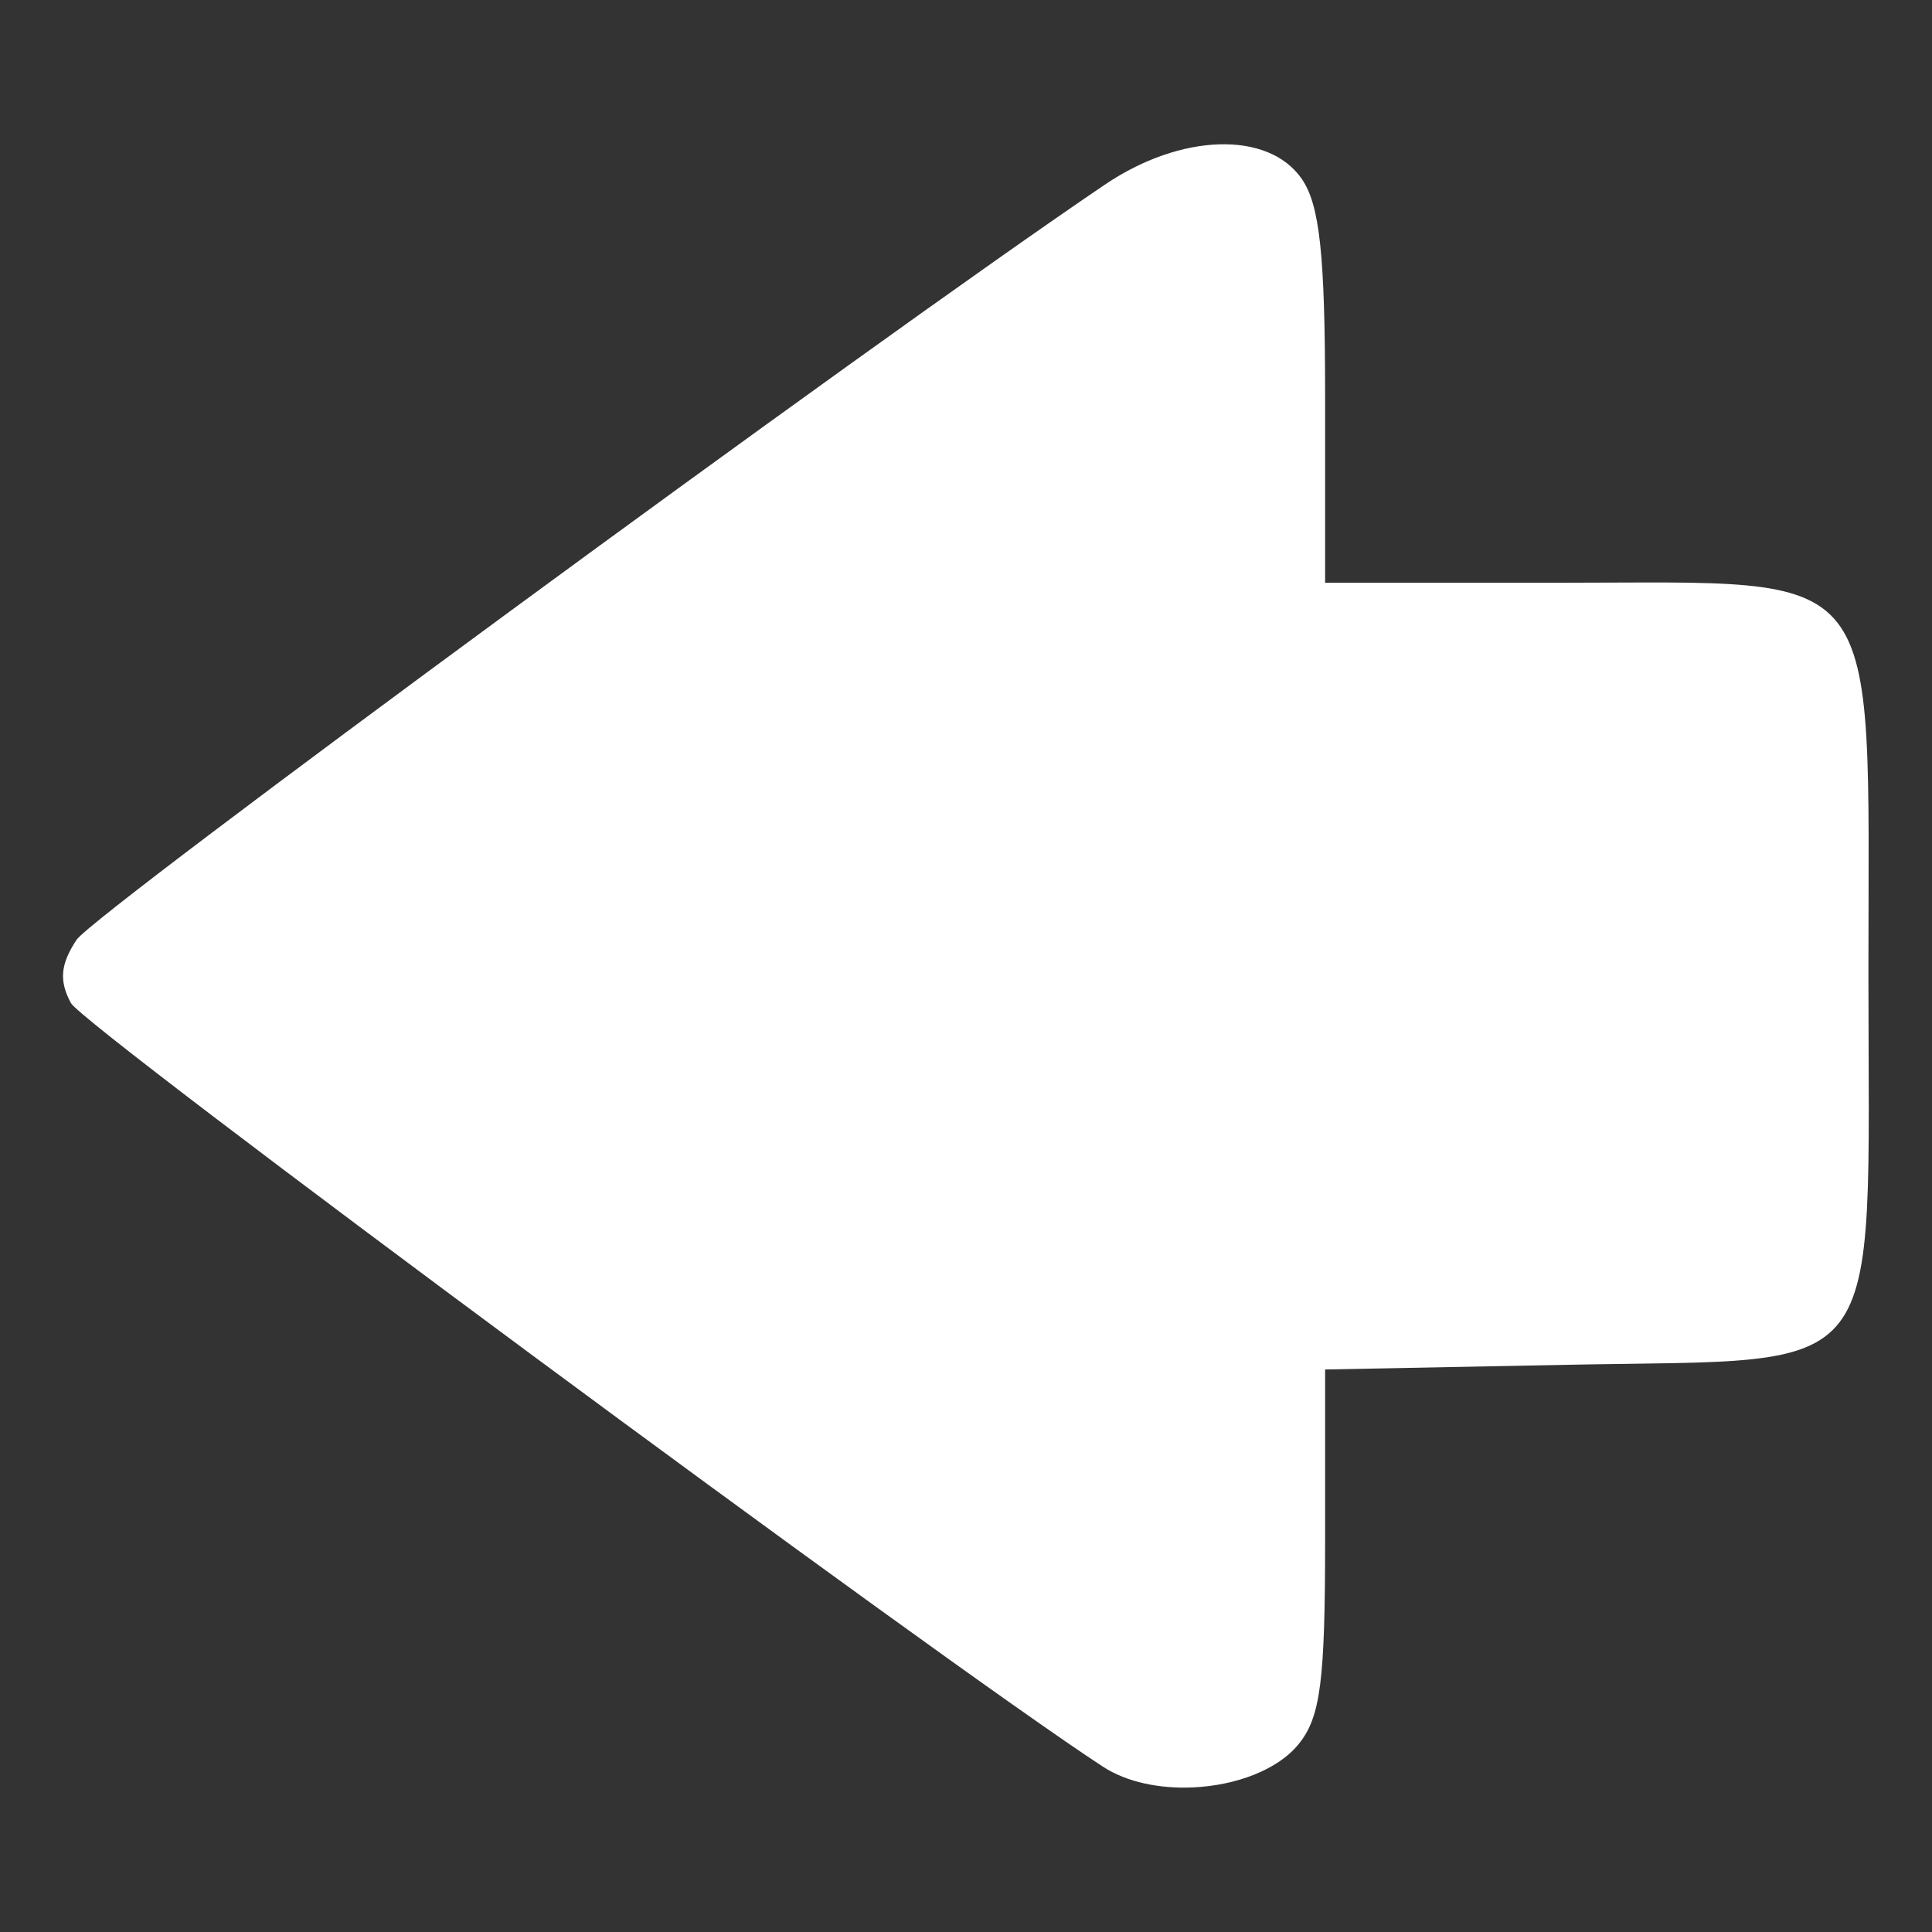 <?xml version="1.0" encoding="UTF-8" standalone="no"?>
<!-- Created with Inkscape (http://www.inkscape.org/) -->

<svg
   xmlns:dc="http://purl.org/dc/elements/1.1/"
   xmlns:cc="http://creativecommons.org/ns#"
   xmlns:rdf="http://www.w3.org/1999/02/22-rdf-syntax-ns#"
   xmlns:svg="http://www.w3.org/2000/svg"
   xmlns="http://www.w3.org/2000/svg"
   xmlns:sodipodi="http://sodipodi.sourceforge.net/DTD/sodipodi-0.dtd"
   xmlns:inkscape="http://www.inkscape.org/namespaces/inkscape"
   id="svg2"
   version="1.1"
   inkscape:version="0.48.3.1 r9886"
   width="32"
   height="32"
   sodipodi:docname="arrow-left.svg">
  <rect width="100%" height="100%" fill="#333333" stroke="none"/>
  <defs
     id="defs6" />
  <sodipodi:namedview
     pagecolor="#000000"
     bordercolor="#666666"
     borderopacity="1"
     objecttolerance="10"
     gridtolerance="10"
     guidetolerance="10"
     inkscape:pageopacity="1"
     inkscape:pageshadow="2"
     inkscape:window-width="1334"
     inkscape:window-height="748"
     id="namedview4"
     showgrid="false"
     showborder="true"
     inkscape:zoom="17.9375"
     inkscape:cx="16"
     inkscape:cy="16"
     inkscape:window-x="29"
     inkscape:window-y="-3"
     inkscape:window-maximized="1"
     inkscape:current-layer="g2987" />
  <g
     id="g2987"
     transform="translate(-1.627,-95.458)">
    <path
       style="fill:#ffffff;fill-opacity:1"
       d="m 21.388,125.063 c 0.702,-0.032 1.399,-0.285 1.75,-0.719 0.362,-0.447 0.437,-1.046 0.437,-3.375 l 0,-2.828 4.023,-0.078 c 5.358,-0.106 4.976,0.392 4.976,-6.492 0,-6.864 0.324,-6.461 -5.109,-6.461 l -3.89,0 0,-3.07 c 0,-2.373 -0.09,-3.195 -0.391,-3.625 -0.556,-0.794 -2,-0.75 -3.258,0.102 -3.885,2.628 -16.741,12.068 -17.031,12.507 -0.268,0.407 -0.291,0.678 -0.094,1.047 0.212,0.396 14.377,10.876 17.093,12.648 0.398,0.26 0.946,0.369 1.492,0.344 z"
       id="path3049"
       inkscape:connector-curvature="0" />
  </g>
</svg>

